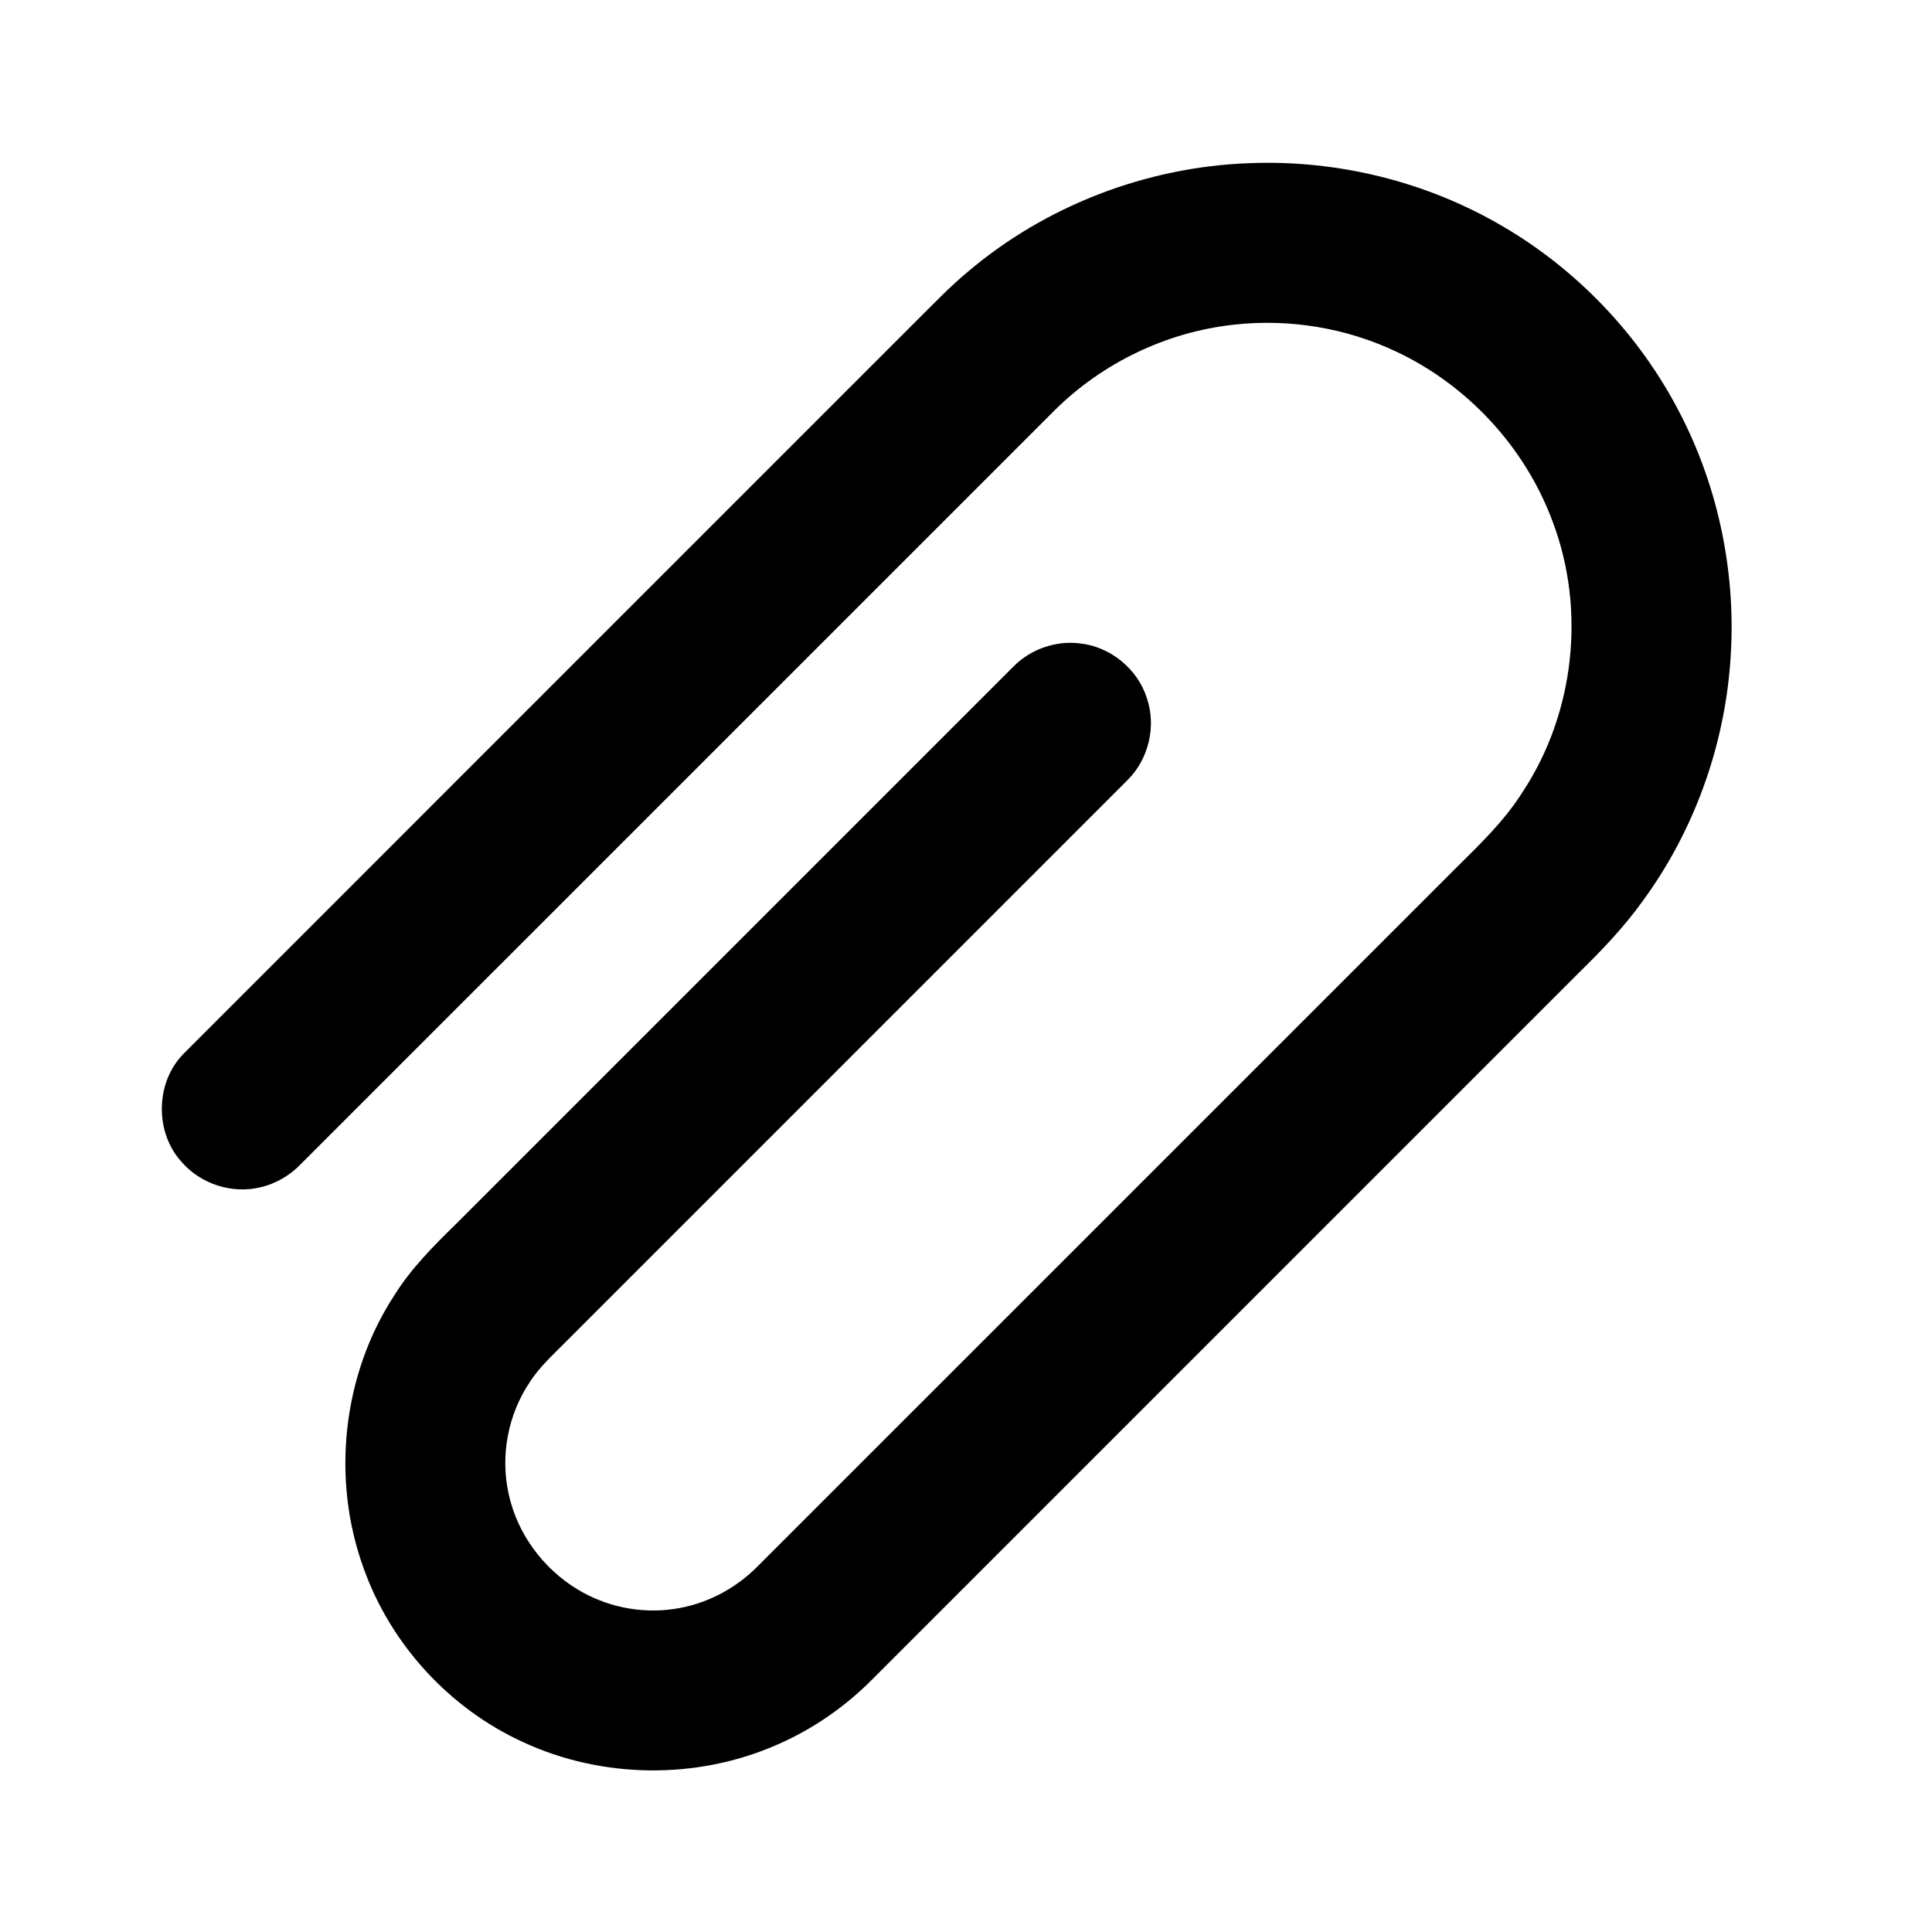 <?xml version="1.0" encoding="UTF-8" ?>
<!DOCTYPE svg PUBLIC "-//W3C//DTD SVG 1.1//EN" "http://www.w3.org/Graphics/SVG/1.1/DTD/svg11.dtd">
<svg width="800pt" height="800pt" viewBox="0 0 800 800" version="1.1" xmlns="http://www.w3.org/2000/svg">
    <g id="#000000ff">
        <path fill="#000000" opacity="1.00"
              d=" M 517.45 67.56 C 553.96 66.13 590.85 75.23 622.35 93.77 C 653.24 111.86 678.88 138.81 695.36 170.60 C 711.85 202.23 719.17 238.51 716.48 274.07 C 713.89 309.59 701.27 344.35 680.21 373.10 C 672.46 383.91 663.24 393.55 653.75 402.83 C 556.27 500.32 458.78 597.80 361.30 695.29 C 349.93 706.78 336.40 716.12 321.57 722.54 C 288.50 737.01 249.33 736.56 216.60 721.37 C 186.21 707.50 161.88 681.03 150.64 649.57 C 137.10 612.57 141.73 569.36 163.31 536.32 C 170.22 525.22 179.50 515.95 188.79 506.86 C 265.80 429.84 342.82 352.83 419.83 275.82 C 426.82 268.82 437.05 265.25 446.88 266.39 C 459.61 267.63 471.05 276.90 474.90 289.09 C 478.87 300.71 475.64 314.33 466.94 322.96 C 389.47 400.47 311.96 477.95 234.48 555.44 C 229.17 560.83 223.45 565.92 219.34 572.34 C 210.28 585.83 207.05 603.07 210.70 618.92 C 214.27 635.12 224.89 649.48 239.04 658.06 C 250.85 665.29 265.22 668.28 278.93 666.26 C 292.04 664.44 304.35 658.04 313.64 648.66 C 408.49 553.83 503.32 458.99 598.16 364.16 C 609.58 352.55 621.97 341.60 630.66 327.66 C 652.03 295.14 656.69 252.47 642.95 216.07 C 631.63 185.41 607.88 159.63 578.33 145.68 C 557.47 135.76 533.82 131.86 510.87 134.45 C 483.11 137.47 456.60 150.19 436.77 169.83 C 332.76 273.81 228.77 377.82 124.78 481.81 C 120.18 486.65 114.22 490.21 107.69 491.66 C 96.17 494.41 83.39 490.36 75.54 481.51 C 63.94 469.24 64.19 448.16 76.13 436.21 C 177.11 335.17 278.15 234.18 379.15 133.16 C 386.16 126.21 392.97 119.03 400.56 112.70 C 433.00 85.10 474.91 69.05 517.45 67.56 Z"/>
    </g>
</svg>

